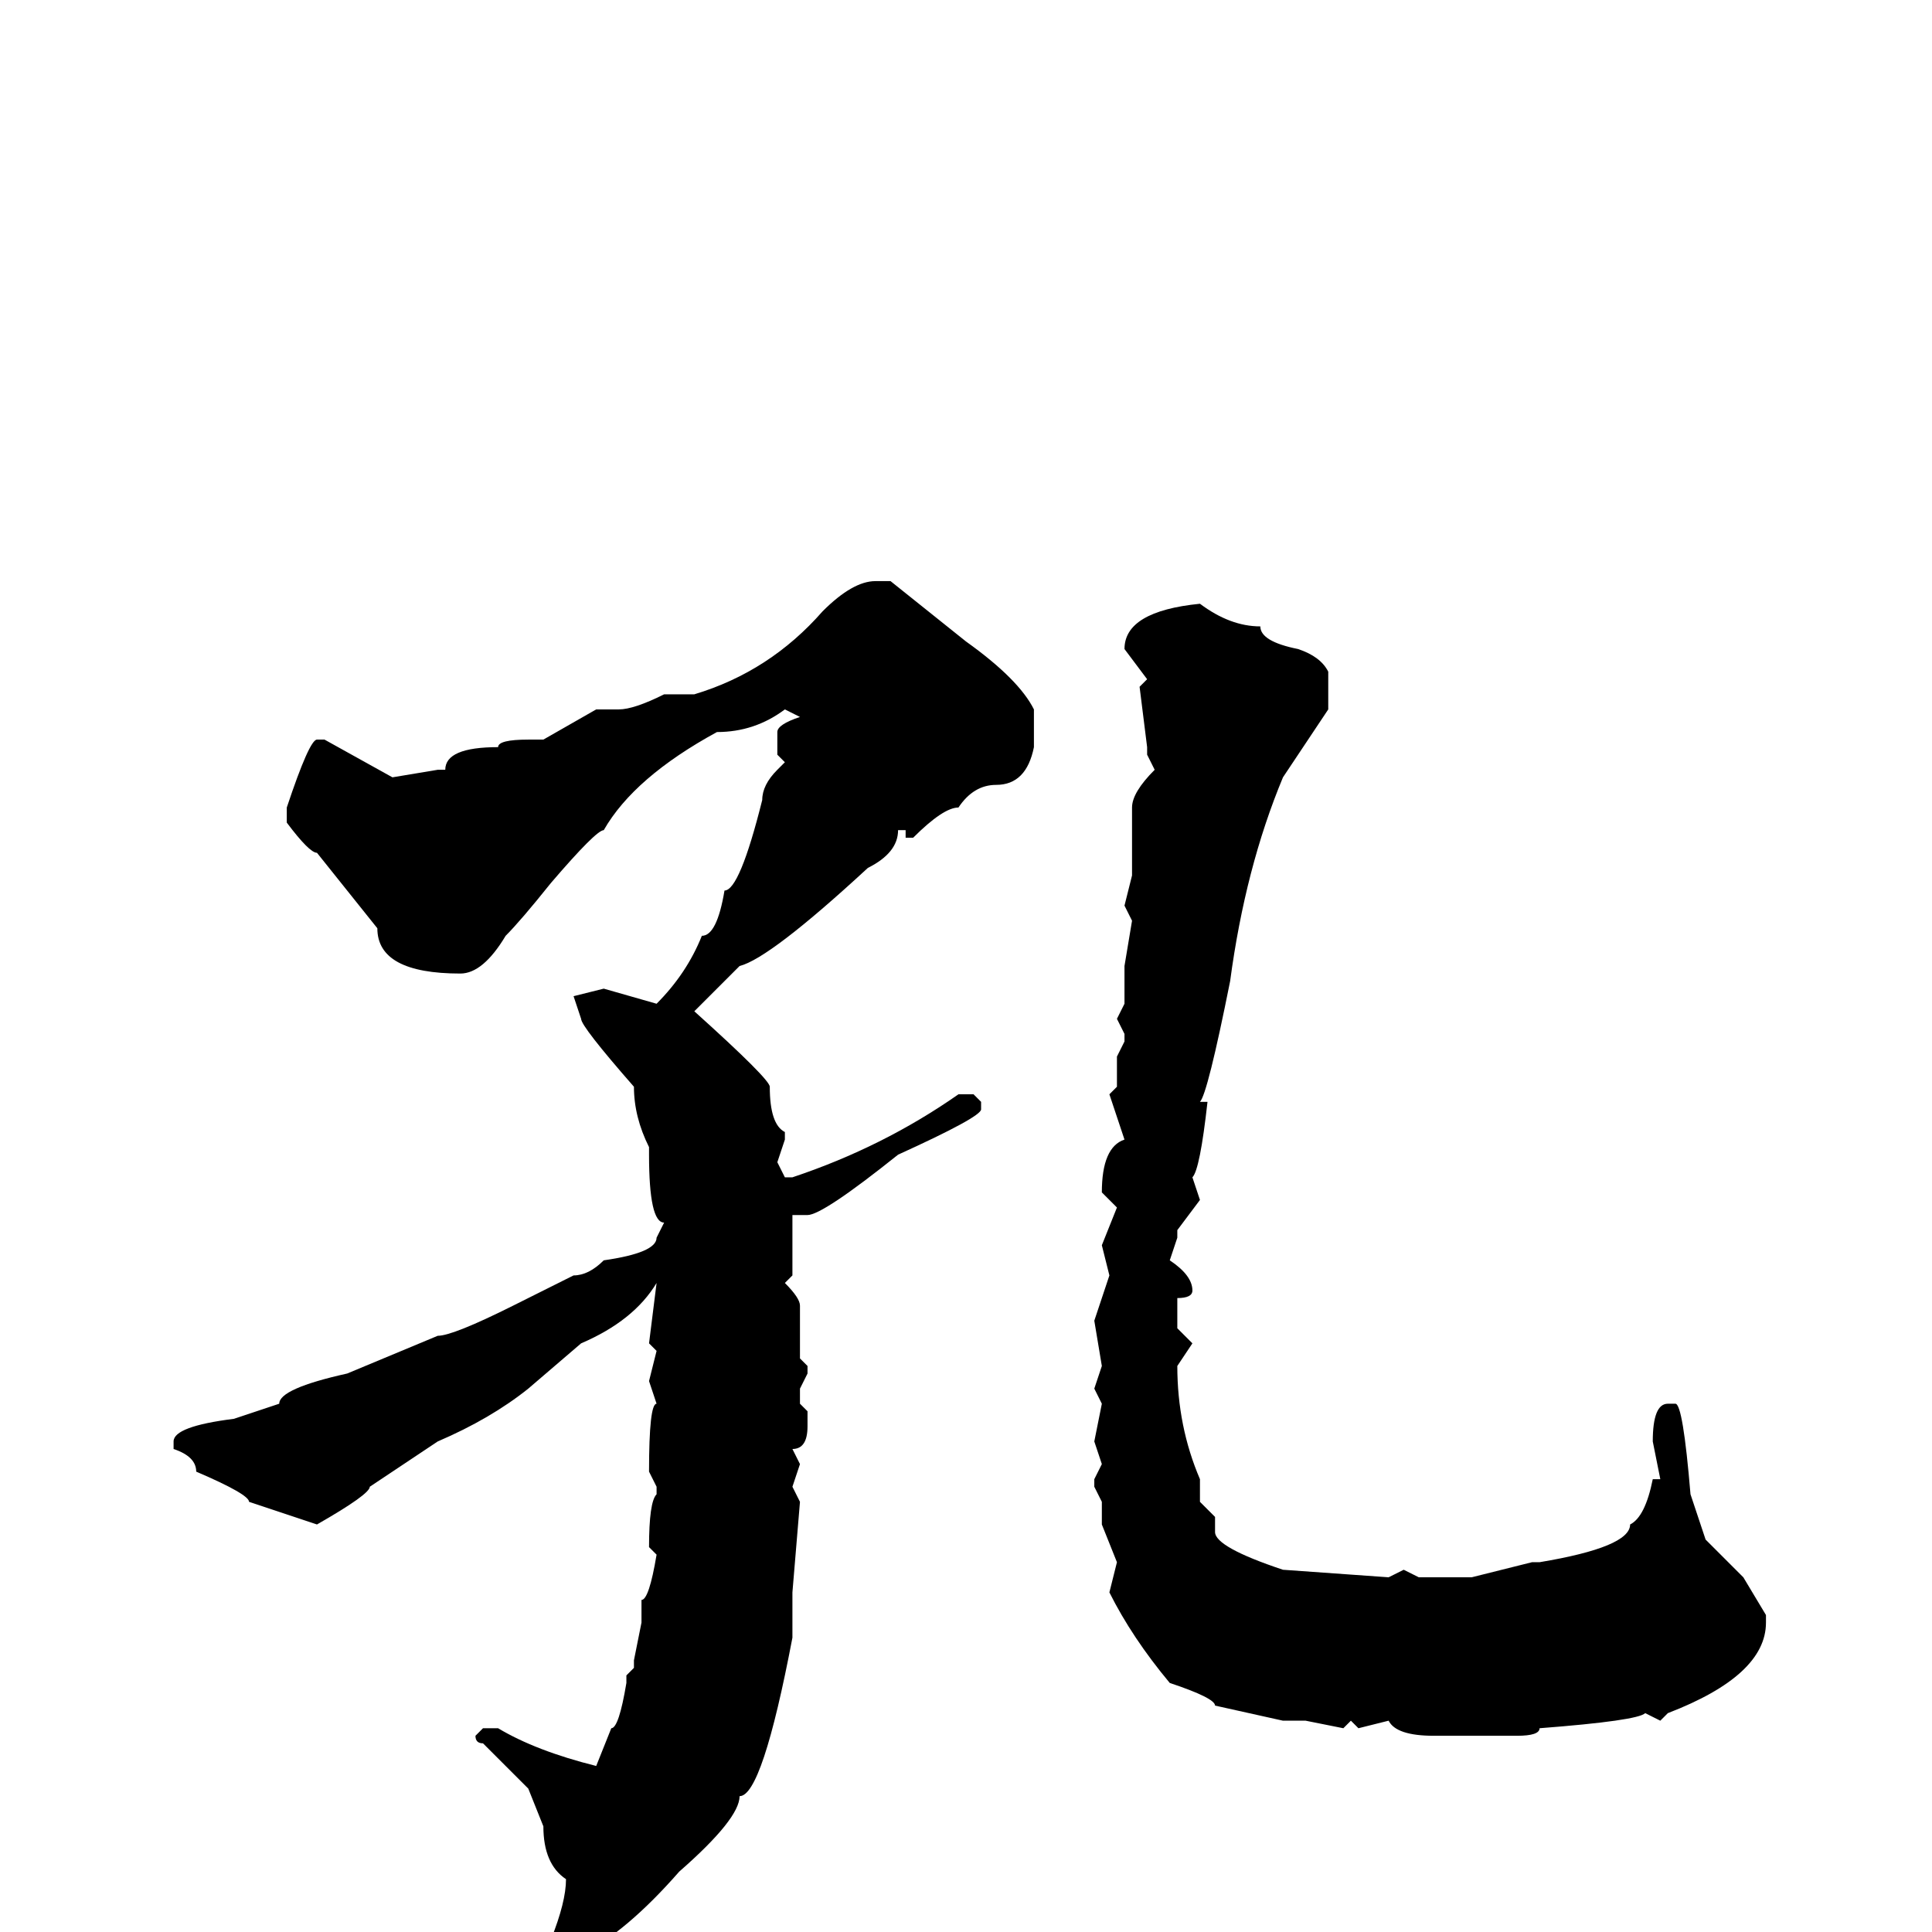 <svg xmlns="http://www.w3.org/2000/svg" viewBox="0 -256 256 256">
	<path fill="#000000" d="M116 -179H118L128 -171Q135 -166 137 -162V-157Q136 -152 132 -152Q129 -152 127 -149Q125 -149 121 -145H120V-146H119Q119 -143 115 -141Q102 -129 98 -128L92 -122Q102 -113 102 -112Q102 -107 104 -106V-105L103 -102L104 -100H105Q117 -104 127 -111H129L130 -110V-109Q130 -108 119 -103Q109 -95 107 -95H105V-87L104 -86Q106 -84 106 -83V-76L107 -75V-74L106 -72V-70L107 -69V-67Q107 -64 105 -64L106 -62L105 -59L106 -57L105 -45V-39Q101 -18 98 -18Q98 -15 90 -8Q83 0 77 3V4H74L73 2V1Q75 -4 75 -7Q72 -9 72 -14L70 -19L64 -25Q63 -25 63 -26L64 -27H66Q71 -24 79 -22L81 -27Q82 -27 83 -33V-34L84 -35V-36L85 -41V-44Q86 -44 87 -50L86 -51Q86 -57 87 -58V-59L86 -61Q86 -70 87 -70L86 -73L87 -77L86 -78L87 -86Q84 -81 77 -78L70 -72Q65 -68 58 -65L49 -59Q49 -58 42 -54L33 -57Q33 -58 26 -61Q26 -63 23 -64V-65Q23 -67 31 -68L37 -70Q37 -72 46 -74L58 -79Q60 -79 68 -83L76 -87Q78 -87 80 -89Q87 -90 87 -92L88 -94Q86 -94 86 -103V-104Q84 -108 84 -112Q77 -120 77 -121L76 -124L80 -125L87 -123Q91 -127 93 -132Q95 -132 96 -138Q98 -138 101 -150Q101 -152 103 -154L104 -155L103 -156V-159Q103 -160 106 -161L104 -162Q100 -159 95 -159Q84 -153 80 -146Q79 -146 73 -139Q69 -134 67 -132Q64 -127 61 -127Q50 -127 50 -133L42 -143Q41 -143 38 -147V-149Q41 -158 42 -158H43L52 -153L58 -154H59Q59 -157 66 -157Q66 -158 70 -158H72L79 -162H82Q84 -162 88 -164H92Q102 -167 109 -175Q113 -179 116 -179ZM159 -176Q163 -173 167 -173Q167 -171 172 -170Q175 -169 176 -167V-162L170 -153Q165 -141 163 -126Q160 -111 159 -110H160Q159 -101 158 -100L159 -97L156 -93V-92L155 -89Q158 -87 158 -85Q158 -84 156 -84V-81V-80L158 -78L156 -75Q156 -67 159 -60V-57L161 -55V-53Q161 -51 170 -48L184 -47L186 -48L188 -47H195L203 -49H204Q216 -51 216 -54Q218 -55 219 -60H220L219 -65Q219 -70 221 -70H222Q223 -70 224 -58L226 -52L231 -47L234 -42V-41Q234 -34 221 -29L220 -28L218 -29Q217 -28 204 -27Q204 -26 201 -26H199H198H190Q185 -26 184 -28L180 -27L179 -28L178 -27L173 -28H170L161 -30Q161 -31 155 -33Q150 -39 147 -45L148 -49L146 -54V-57L145 -59V-60L146 -62L145 -65L146 -70L145 -72L146 -75L145 -81L147 -87L146 -91L148 -96L146 -98Q146 -104 149 -105L147 -111L148 -112V-116L149 -118V-119L148 -121L149 -123V-128L150 -134L149 -136L150 -140V-149Q150 -151 153 -154L152 -156V-157L151 -165L152 -166L149 -170Q149 -175 159 -176Z"/>
</svg>